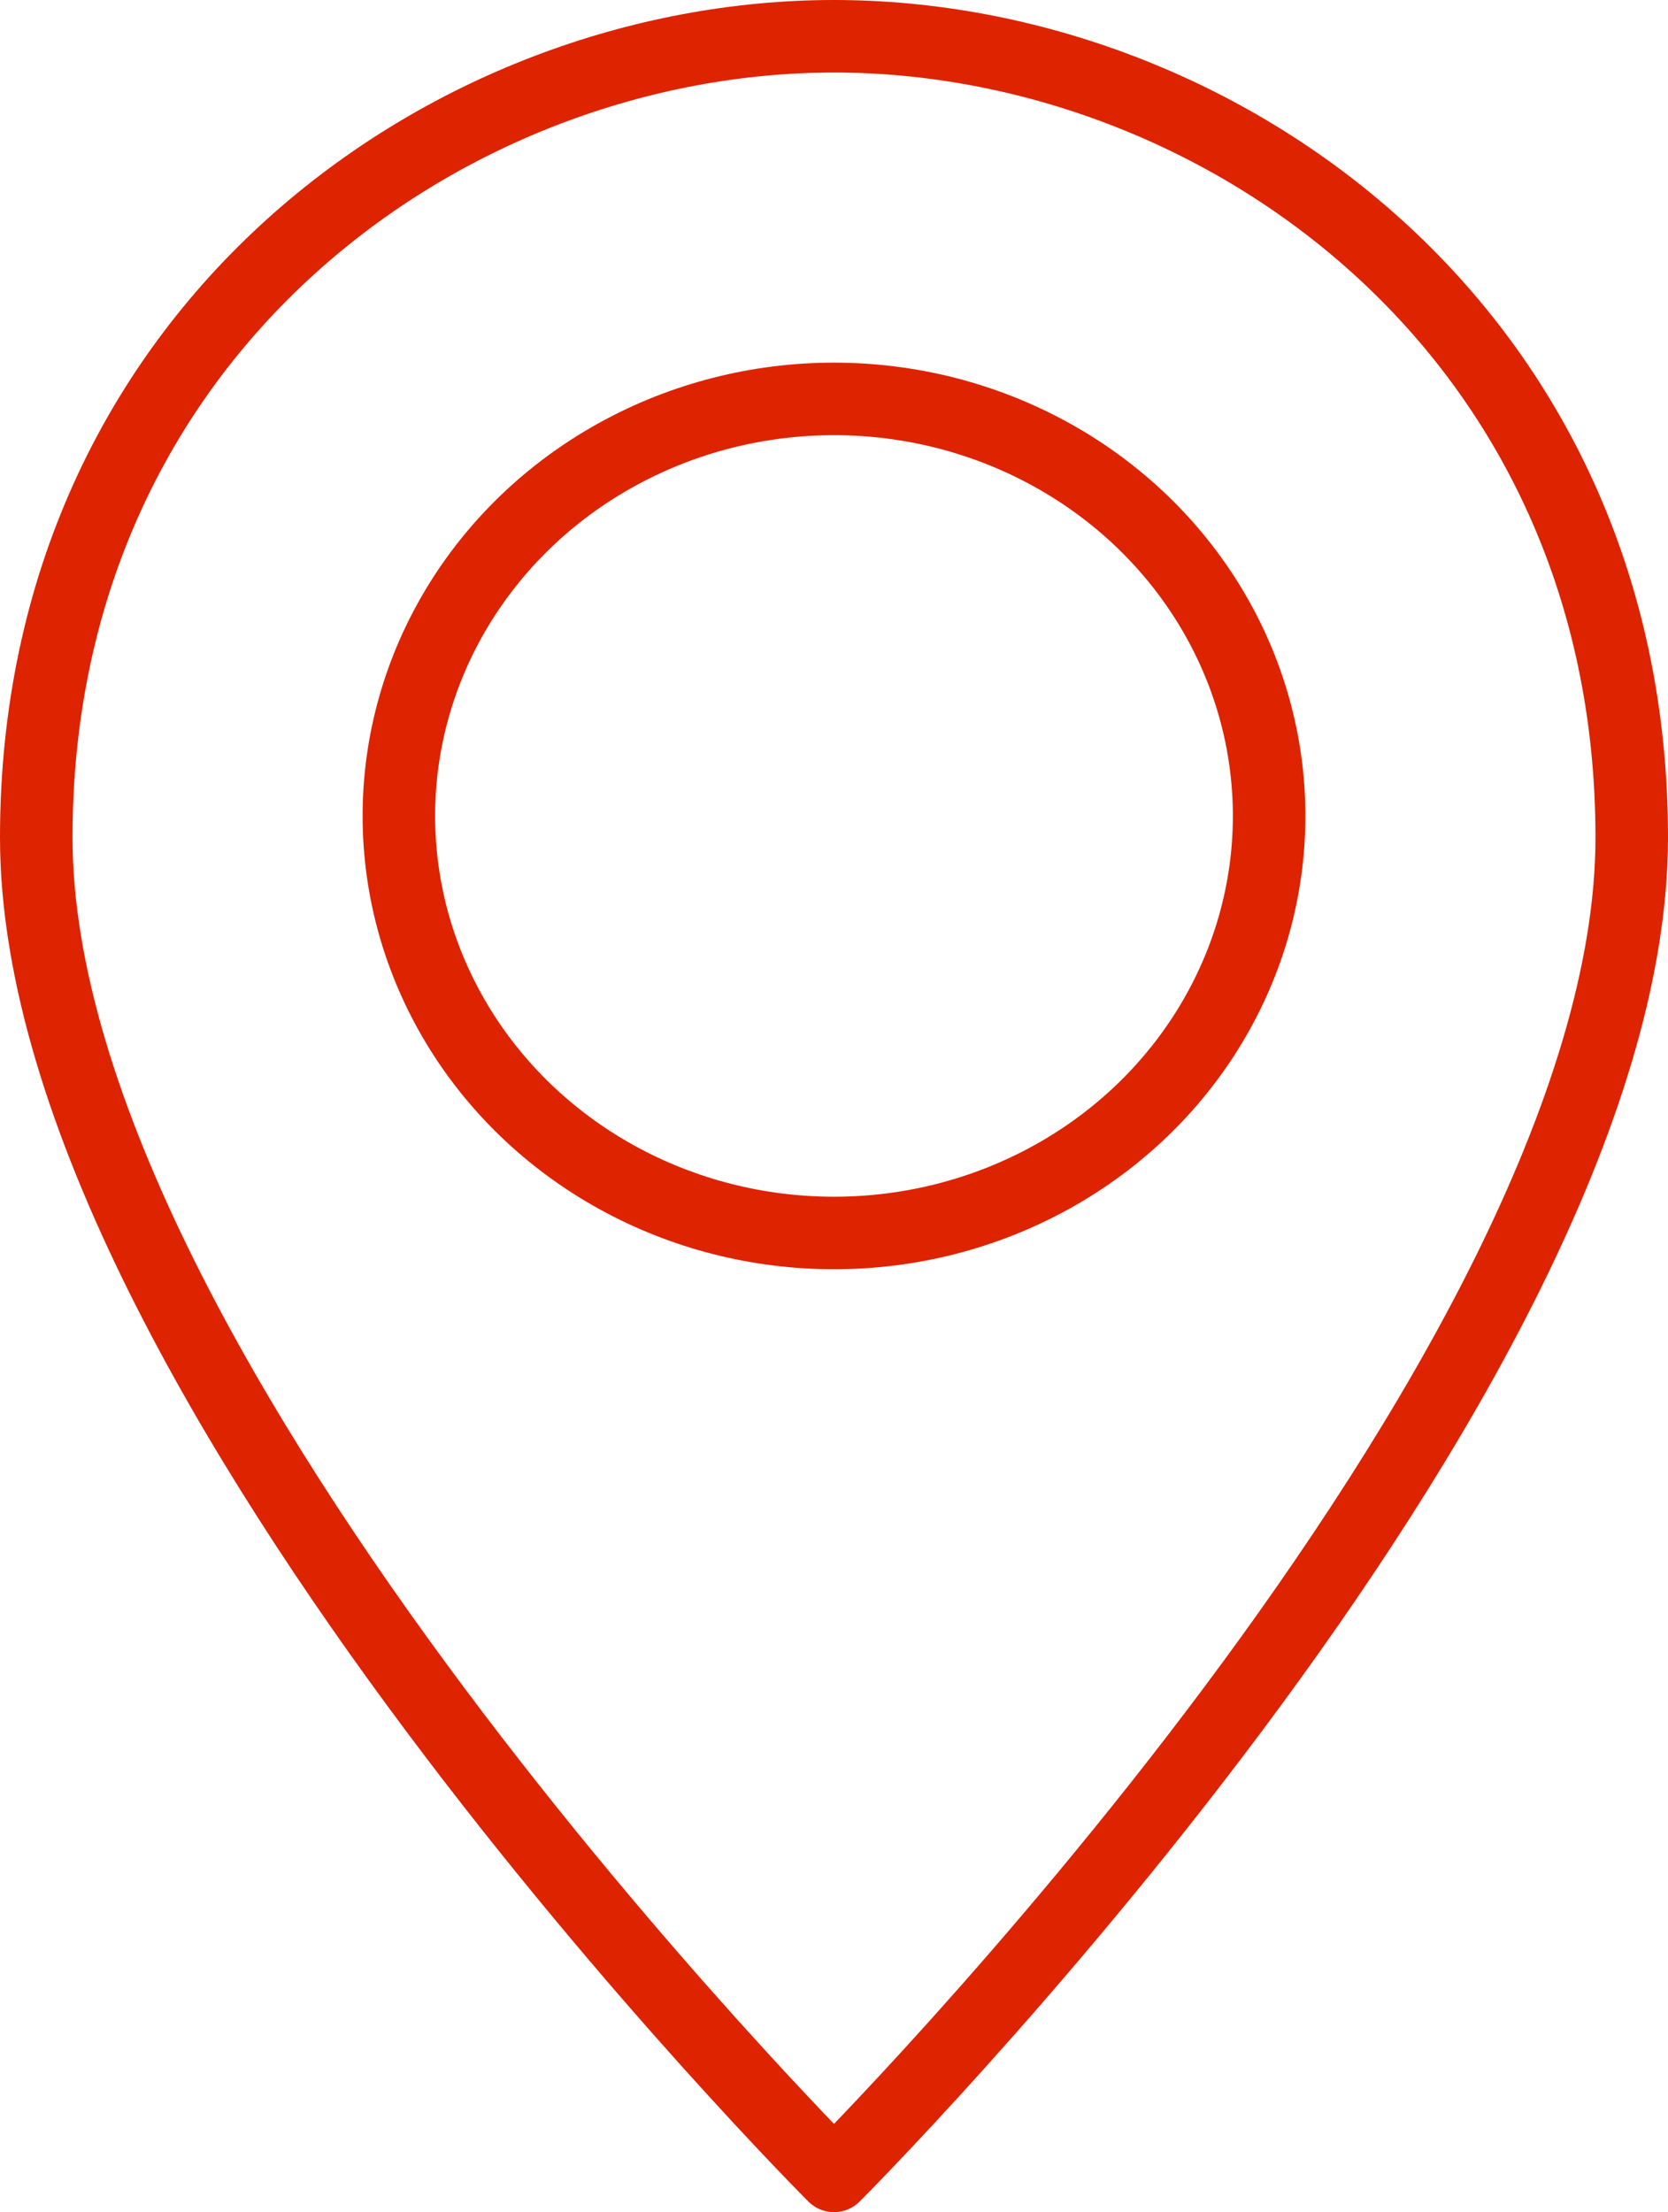 <?xml version="1.0" encoding="UTF-8"?>
<svg width="46px" height="61px" viewBox="0 0 46 61" version="1.1" xmlns="http://www.w3.org/2000/svg" xmlns:xlink="http://www.w3.org/1999/xlink">
    <!-- Generator: sketchtool 59.1 (101010) - https://sketch.com -->
    <title>0243A08A-A562-4FE4-8A2E-B0A753B2D6CA</title>
    <desc>Created with sketchtool.</desc>
    <g id="Page-1" stroke="none" stroke-width="1" fill="none" fill-rule="evenodd" stroke-linecap="round" stroke-linejoin="round">
        <g id="CircleK_Front" transform="translate(-347, -855)" stroke="#DE2300" stroke-width="2">
            <g id="Circle.dk_Front_Revised" transform="translate(-1, 0)">
                <g id="Fuel_prizes_Band" transform="translate(1, 657)">
                    <g id="Service_band">
                        <g id="Icons" transform="translate(258, 159)">
                            <g id="Fuel-price">
                                <g id="Icon/01_Miles">
                                    <g transform="translate(72, 29)">
                                        <g id="pin-3" transform="translate(18, 11)">
                                            <path d="M44,22.095 C44,37 22,59 22,59 C22,59 0,37 0,22.095 C0,8.113 11.369,0 22,0 C32.631,0 44,8.113 44,22.095 Z" id="Path"></path>
                                            <ellipse id="Oval" cx="22" cy="21.5" rx="12" ry="11.5"></ellipse>
                                        </g>
                                    </g>
                                </g>
                            </g>
                        </g>
                    </g>
                </g>
            </g>
        </g>
    </g>
</svg>